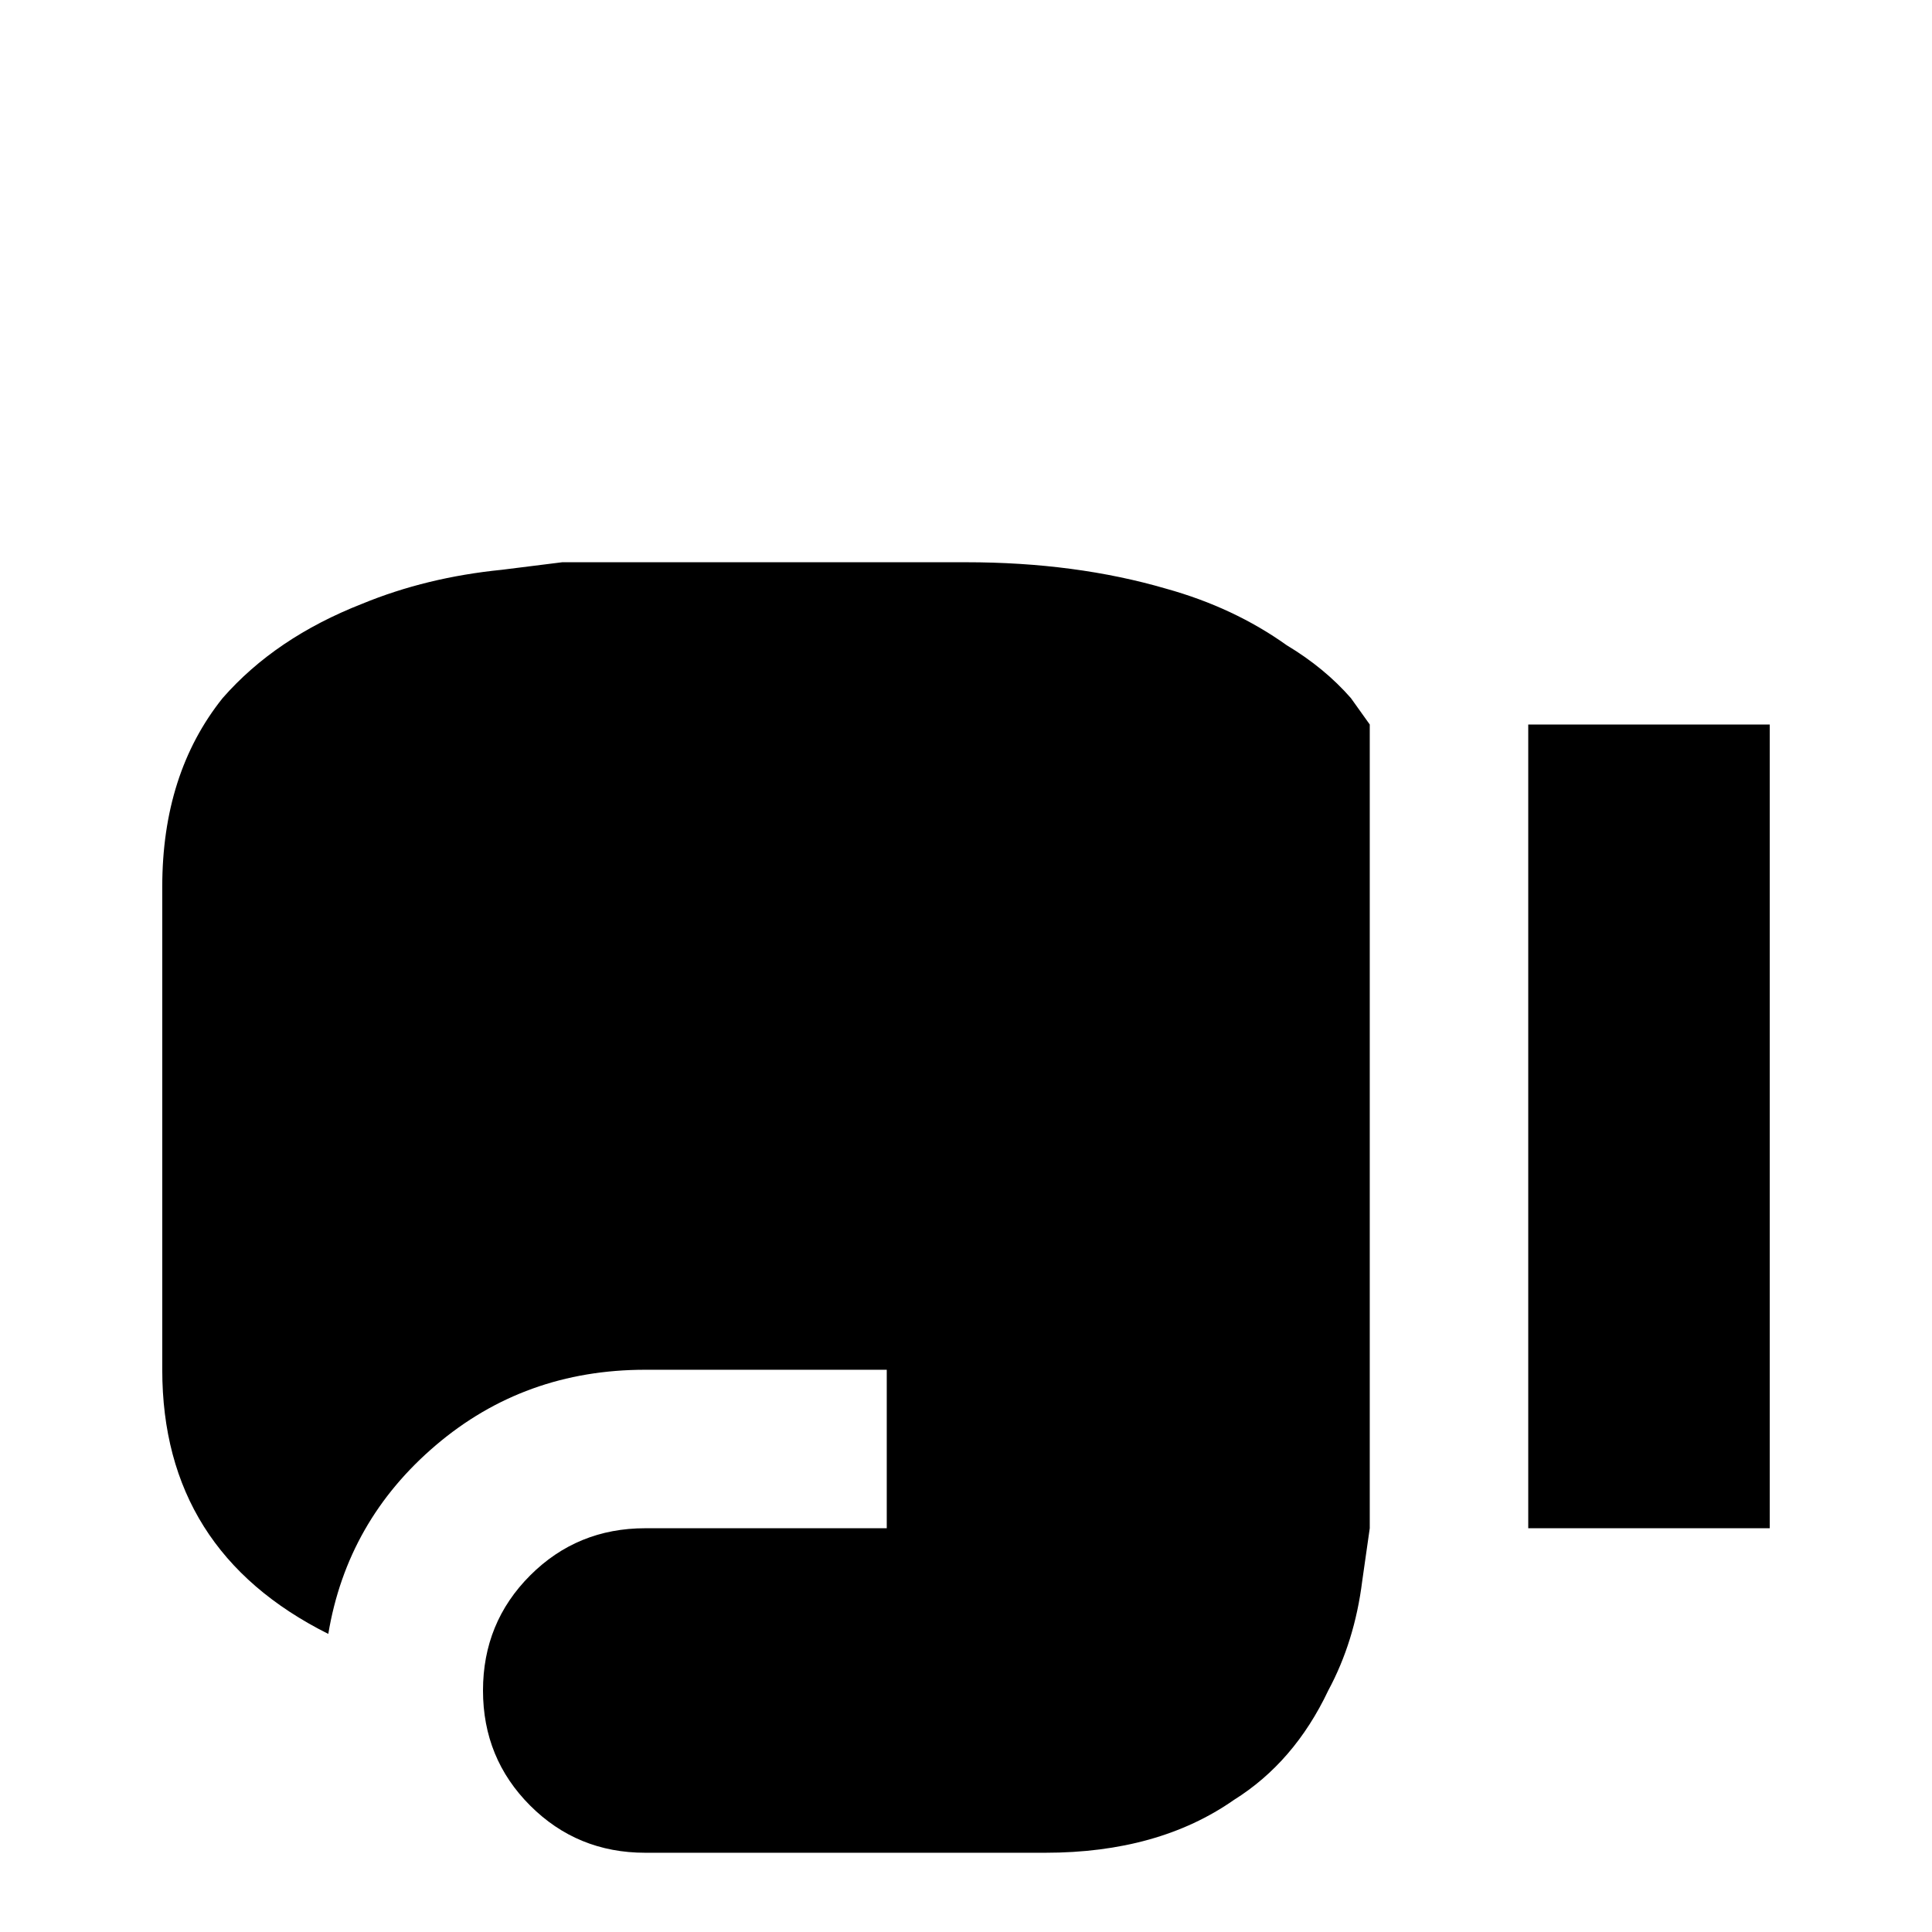 <svg xmlns="http://www.w3.org/2000/svg" viewBox="0 -512 512 512">
	<path fill="#000000" d="M405 -107V-320H469V-107ZM256 -363Q203 -363 149 -363L133 -361Q113 -359 96 -352Q73 -343 59 -327Q43 -307 43 -277V-149Q43 -101 87 -79Q92 -109 115.5 -129Q139 -149 171 -149H235V-107H171Q153 -107 140.5 -94.5Q128 -82 128 -64Q128 -46 140.5 -33.5Q153 -21 171 -21H277Q307 -21 327 -35Q343 -45 352 -64Q359 -77 361 -93L363 -107V-320L358 -327Q351 -335 341 -341Q327 -351 309 -356Q285 -363 256 -363Z"/>
</svg>